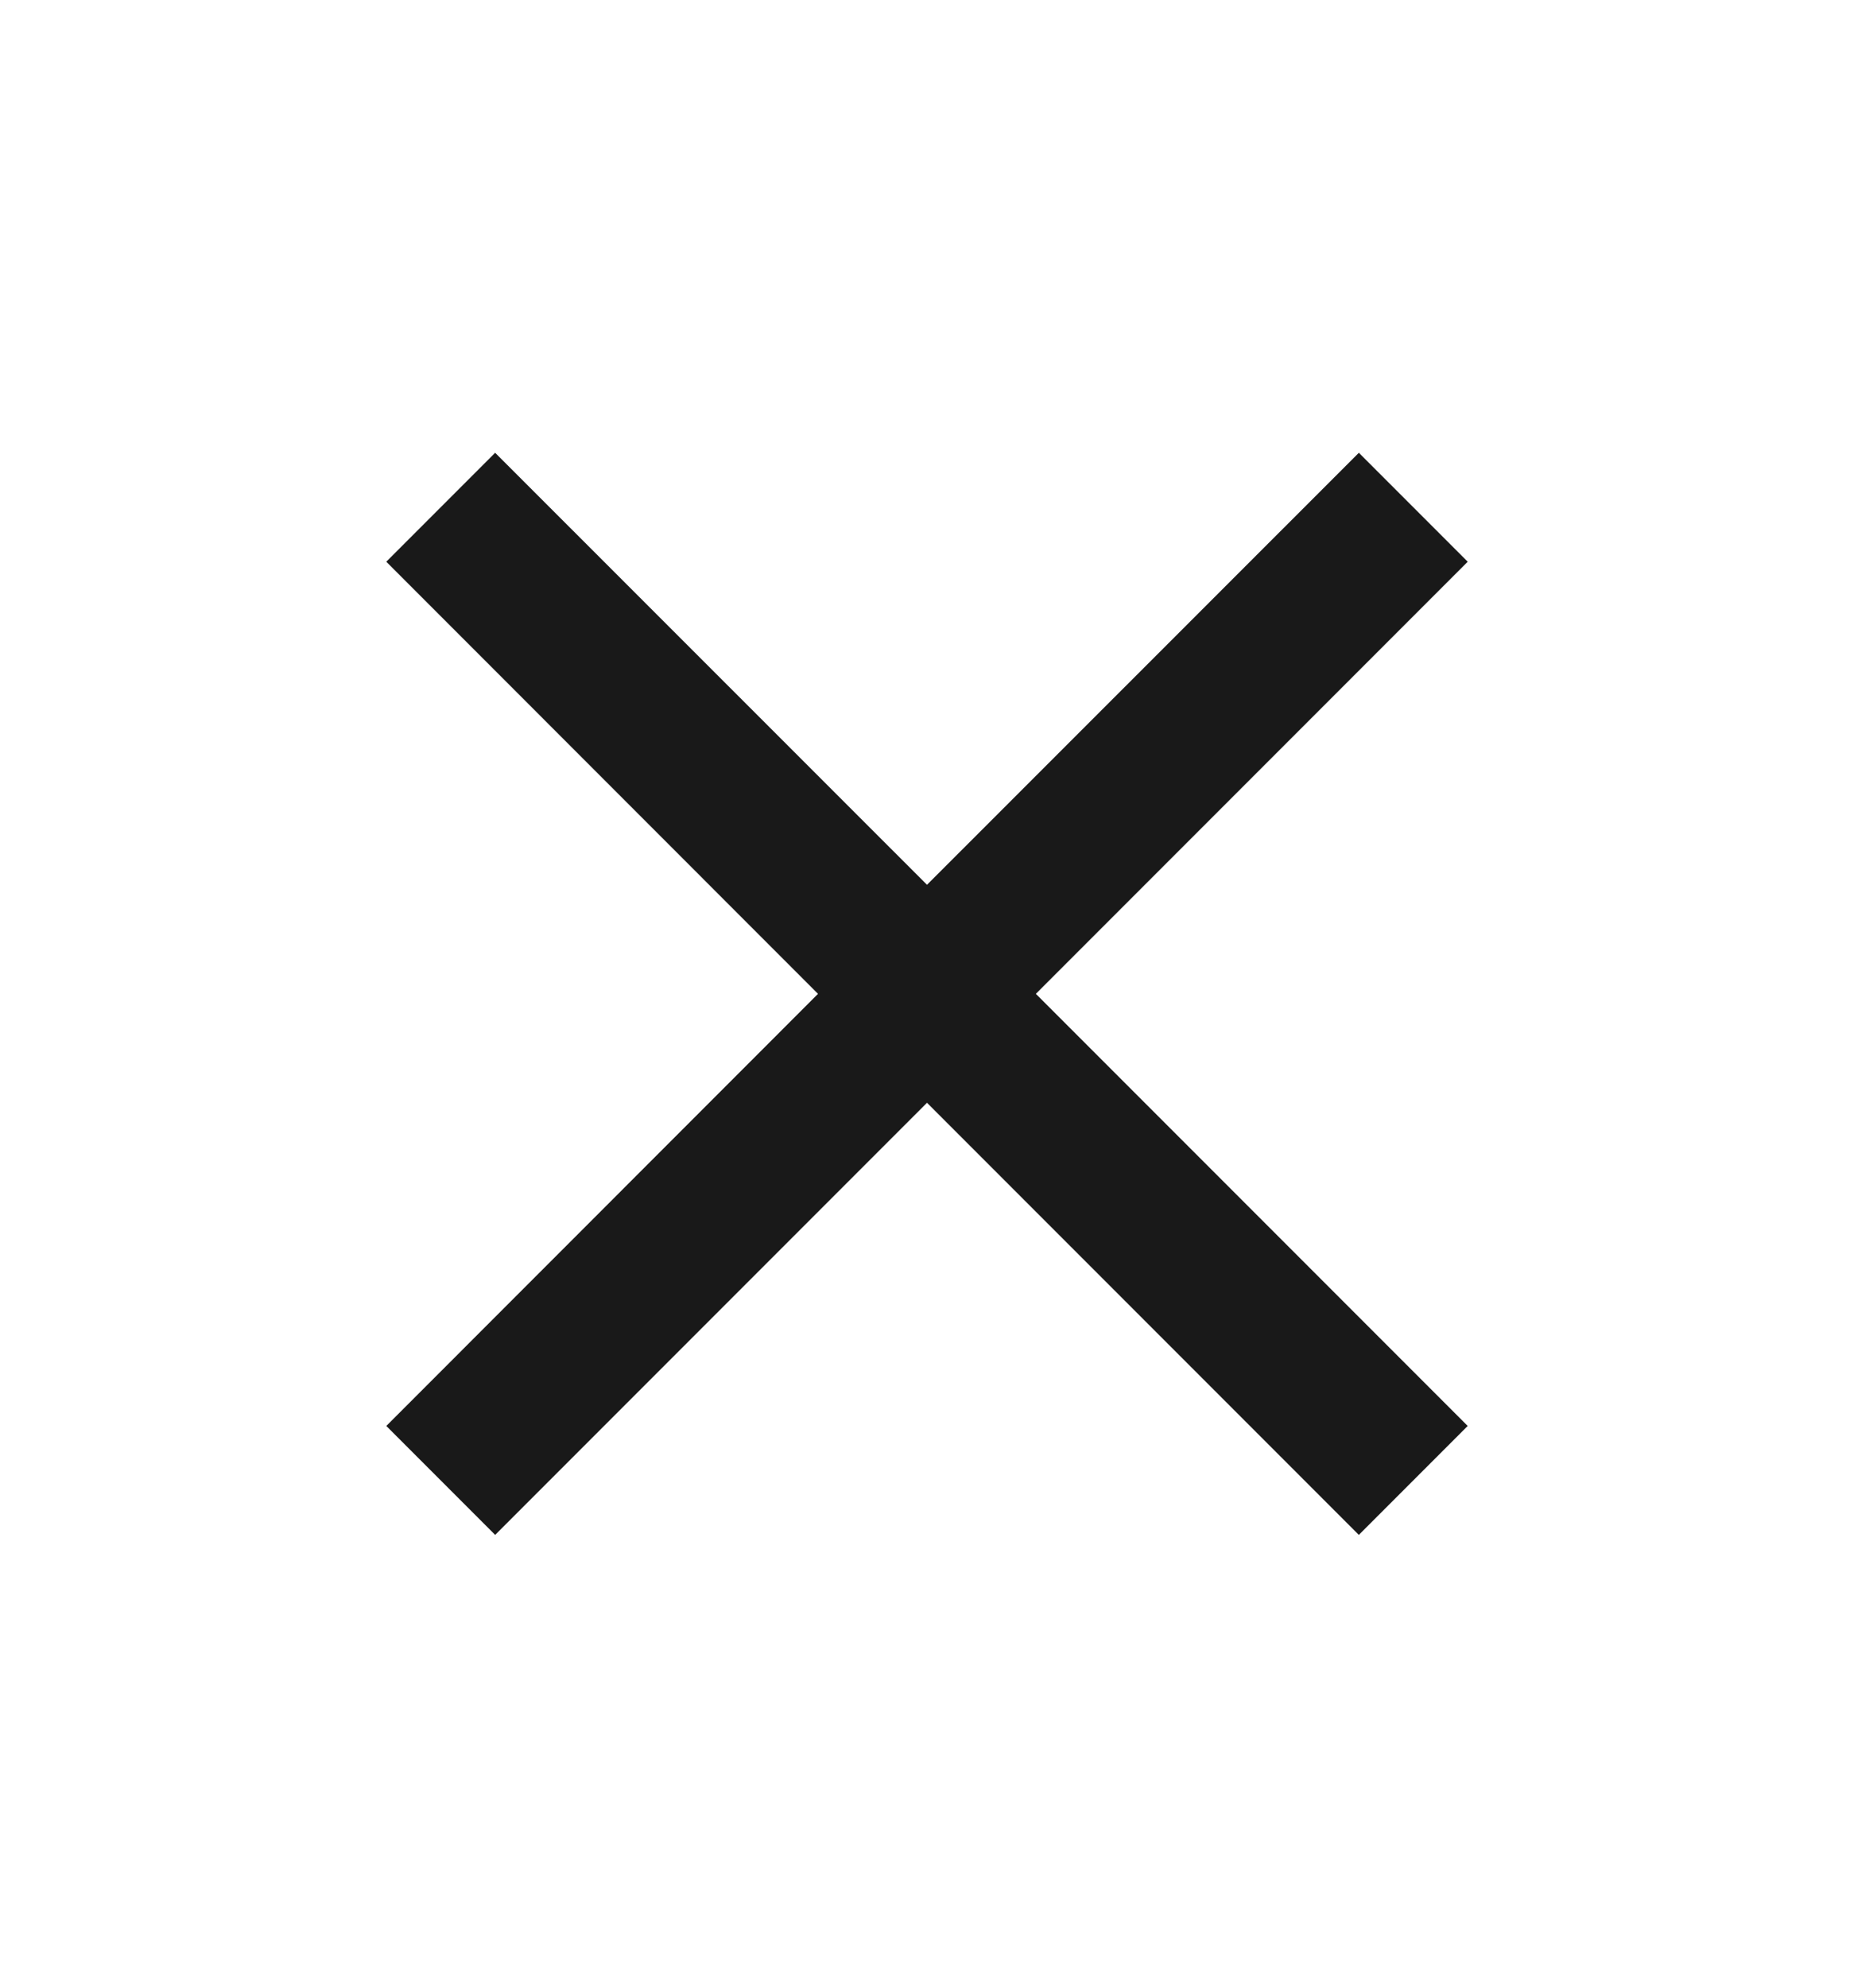 <svg width="14" height="15" viewBox="0 0 14 15" fill="none" xmlns="http://www.w3.org/2000/svg">
<path d="M11.083 4.239L10.261 3.417L7 6.677L3.739 3.417L2.917 4.239L6.177 7.5L2.917 10.761L3.739 11.583L7 8.322L10.261 11.583L11.083 10.761L7.822 7.5L11.083 4.239Z" fill="#191919"/>
</svg>
